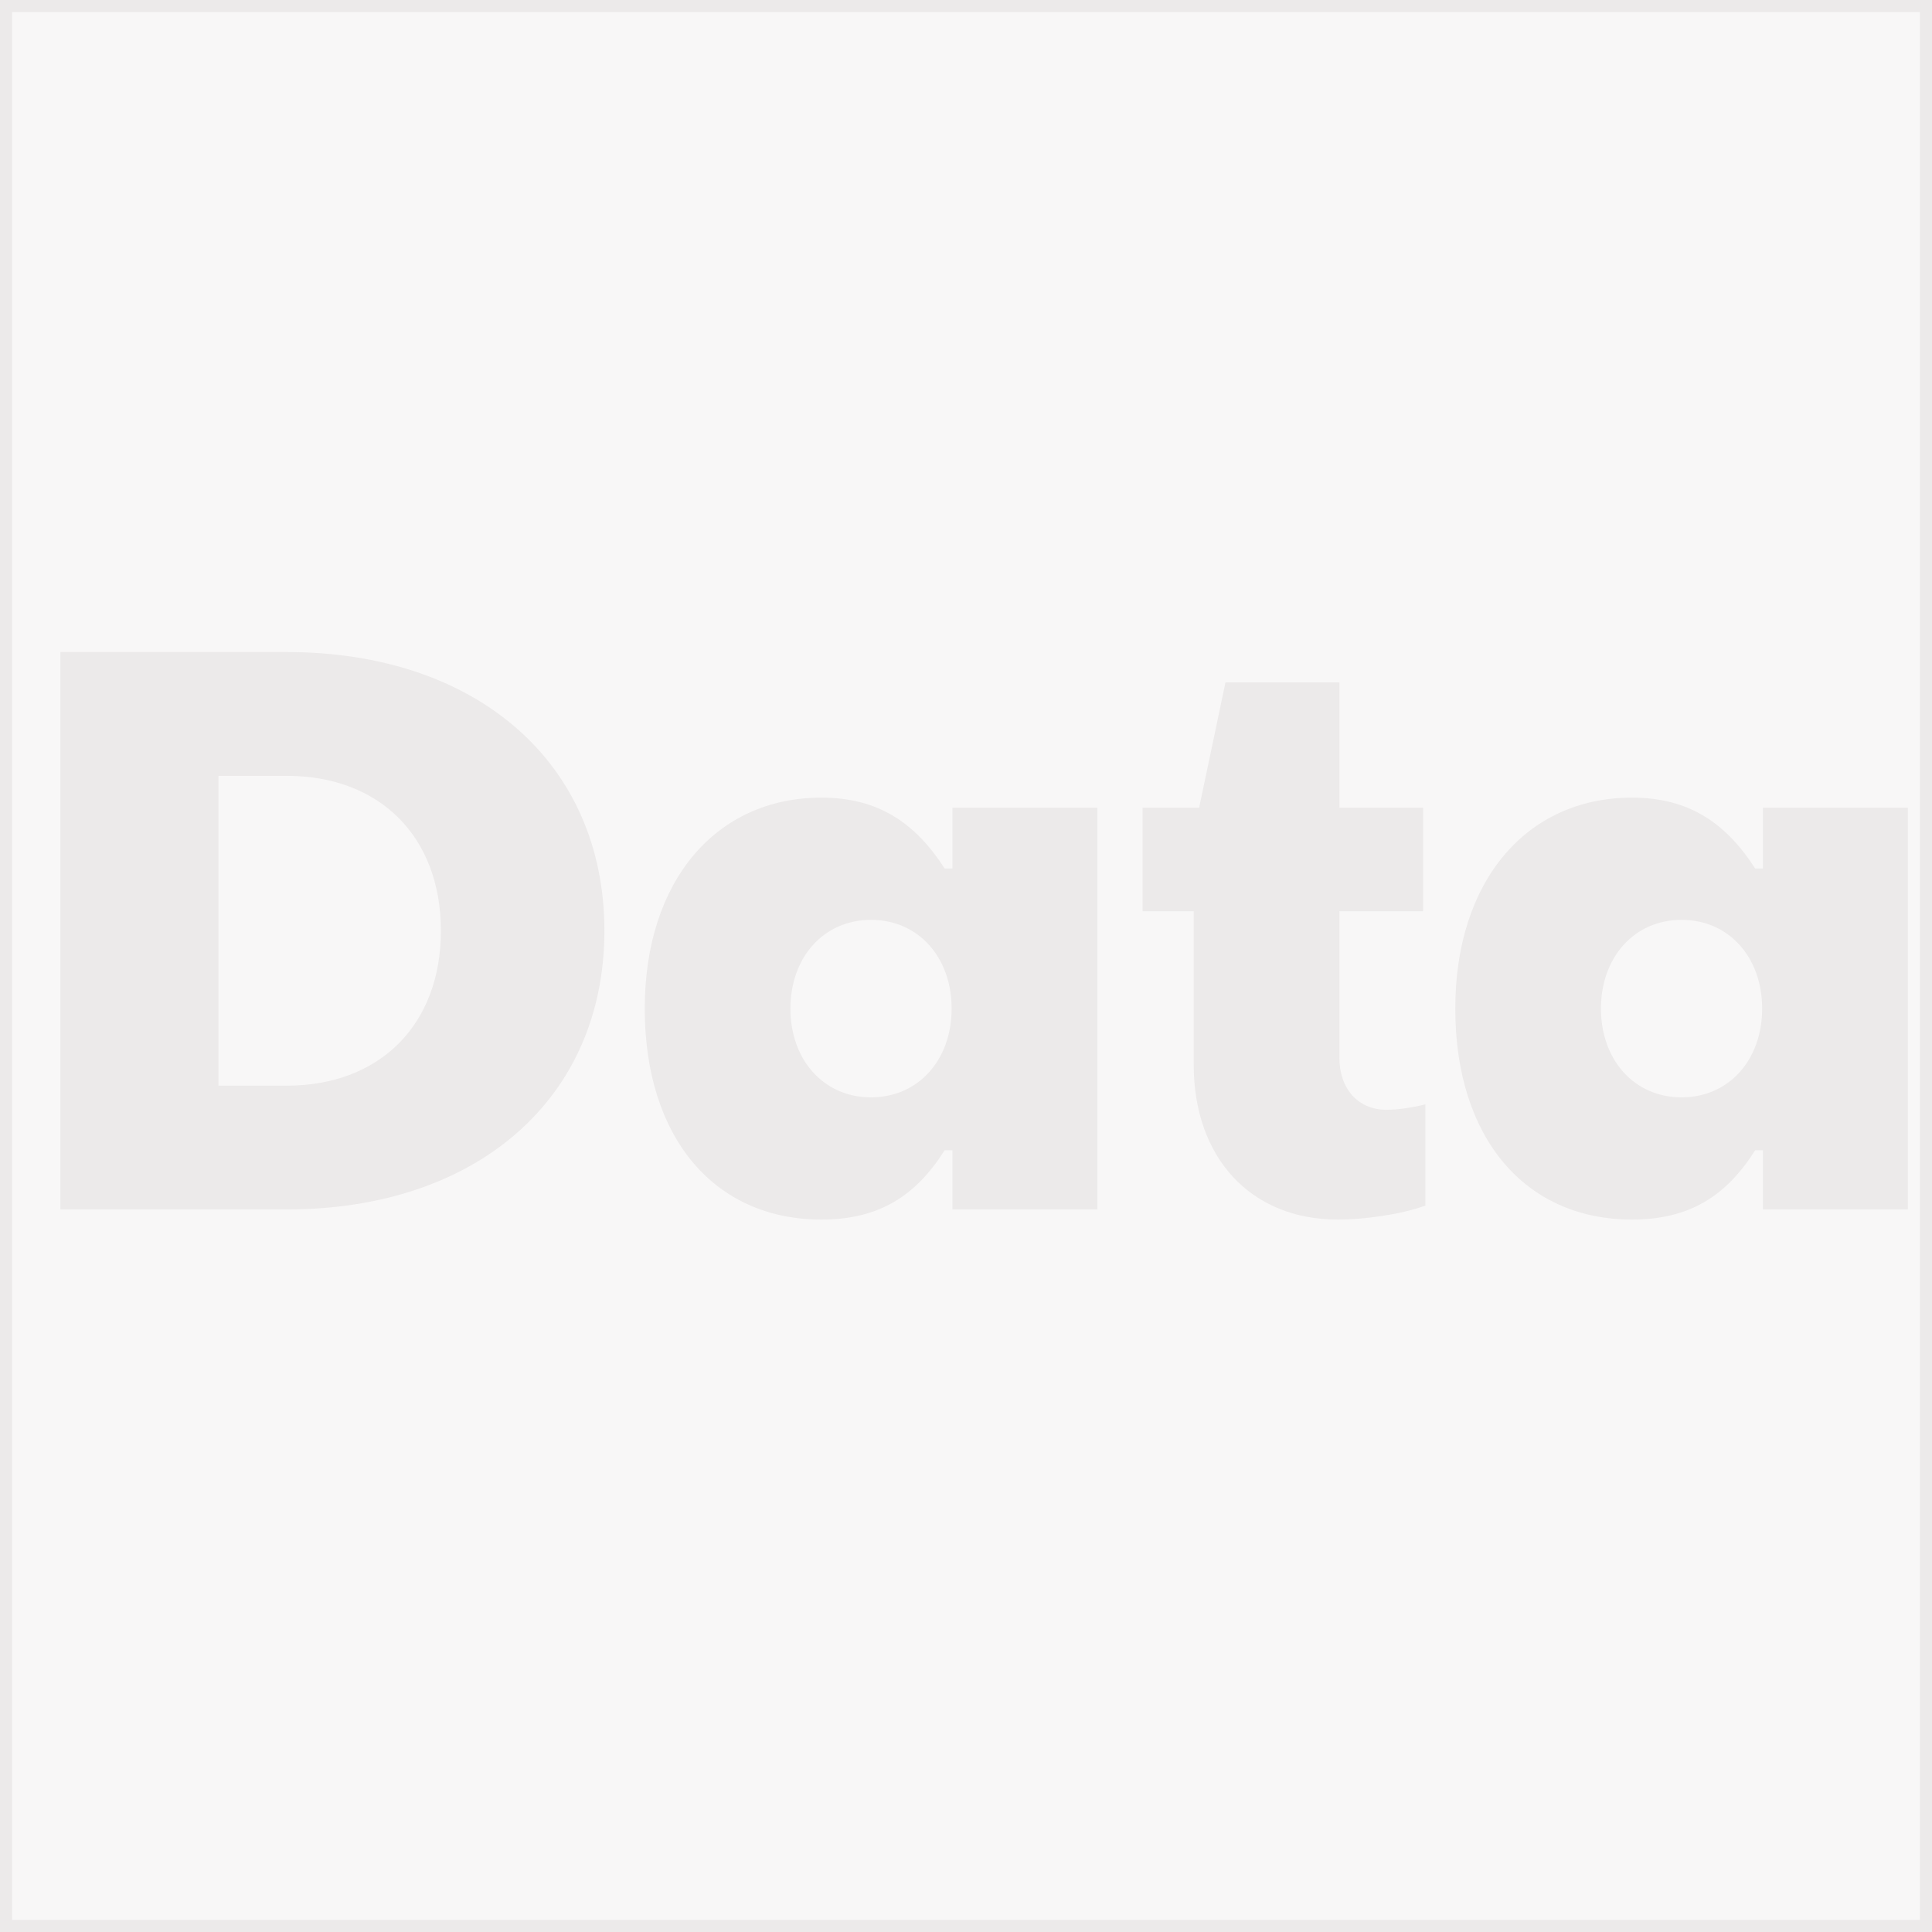 <svg width="160" height="160" viewBox="0 0 160 160" fill="none" xmlns="http://www.w3.org/2000/svg">
<rect x="0" y="0" width="160" height="160" fill="#333333" stroke="none"/>
<g clip-path="url(#clip0_1_130996)">
<rect x="0.5" y="0.5" width="159" height="159" fill="#F8F7F7" stroke="#ECEAEA"/>
<path d="M23.74 100.162C39.528 100.162 50.054 90.942 50.054 77.081C50.054 63.219 39.528 54 23.74 54H5V100.162H23.74ZM18.093 64.251H23.74C31.442 64.251 36.512 69.28 36.512 77.081C36.512 84.882 31.442 89.911 23.74 89.911H18.093V64.251Z" fill="#ECEAEA"/>
<path d="M68.028 101C72.841 101 75.858 99.001 78.232 95.262H78.874V100.162H90.875V66.894H78.874V71.923H78.232C75.858 68.248 72.841 66.056 68.028 66.056C59.299 66.056 53.395 72.955 53.395 83.528C53.395 94.231 59.171 101 68.028 101ZM72.135 90.878C68.22 90.878 65.46 87.783 65.46 83.528C65.46 79.273 68.22 76.178 72.135 76.178C76.05 76.178 78.81 79.273 78.81 83.528C78.81 87.783 76.05 90.878 72.135 90.878Z" fill="#ECEAEA"/>
<path d="M110.794 101C112.848 101 115.929 100.613 118.047 99.84V91.458C117.02 91.716 115.736 91.909 114.838 91.909C112.463 91.909 110.923 90.169 110.923 87.59V75.469H117.854V66.894H110.923V56.514H101.488L99.306 66.894H94.621V75.469H98.857V88.17C98.857 95.842 103.542 101 110.794 101Z" fill="#ECEAEA"/>
<path d="M135.152 101C139.966 101 142.982 99.001 145.357 95.262H145.999V100.162H158V66.894H145.999V71.923H145.357C142.982 68.248 139.966 66.056 135.152 66.056C126.424 66.056 120.52 72.955 120.52 83.528C120.52 94.231 126.296 101 135.152 101ZM139.26 90.878C135.345 90.878 132.585 87.783 132.585 83.528C132.585 79.273 135.345 76.178 139.26 76.178C143.175 76.178 145.934 79.273 145.934 83.528C145.934 87.783 143.175 90.878 139.26 90.878Z" fill="#ECEAEA"/>
</g>
<defs>
<clipPath id="clip0_1_130996">
<rect width="160" height="160" fill="white"/>
</clipPath>
</defs>
</svg>
